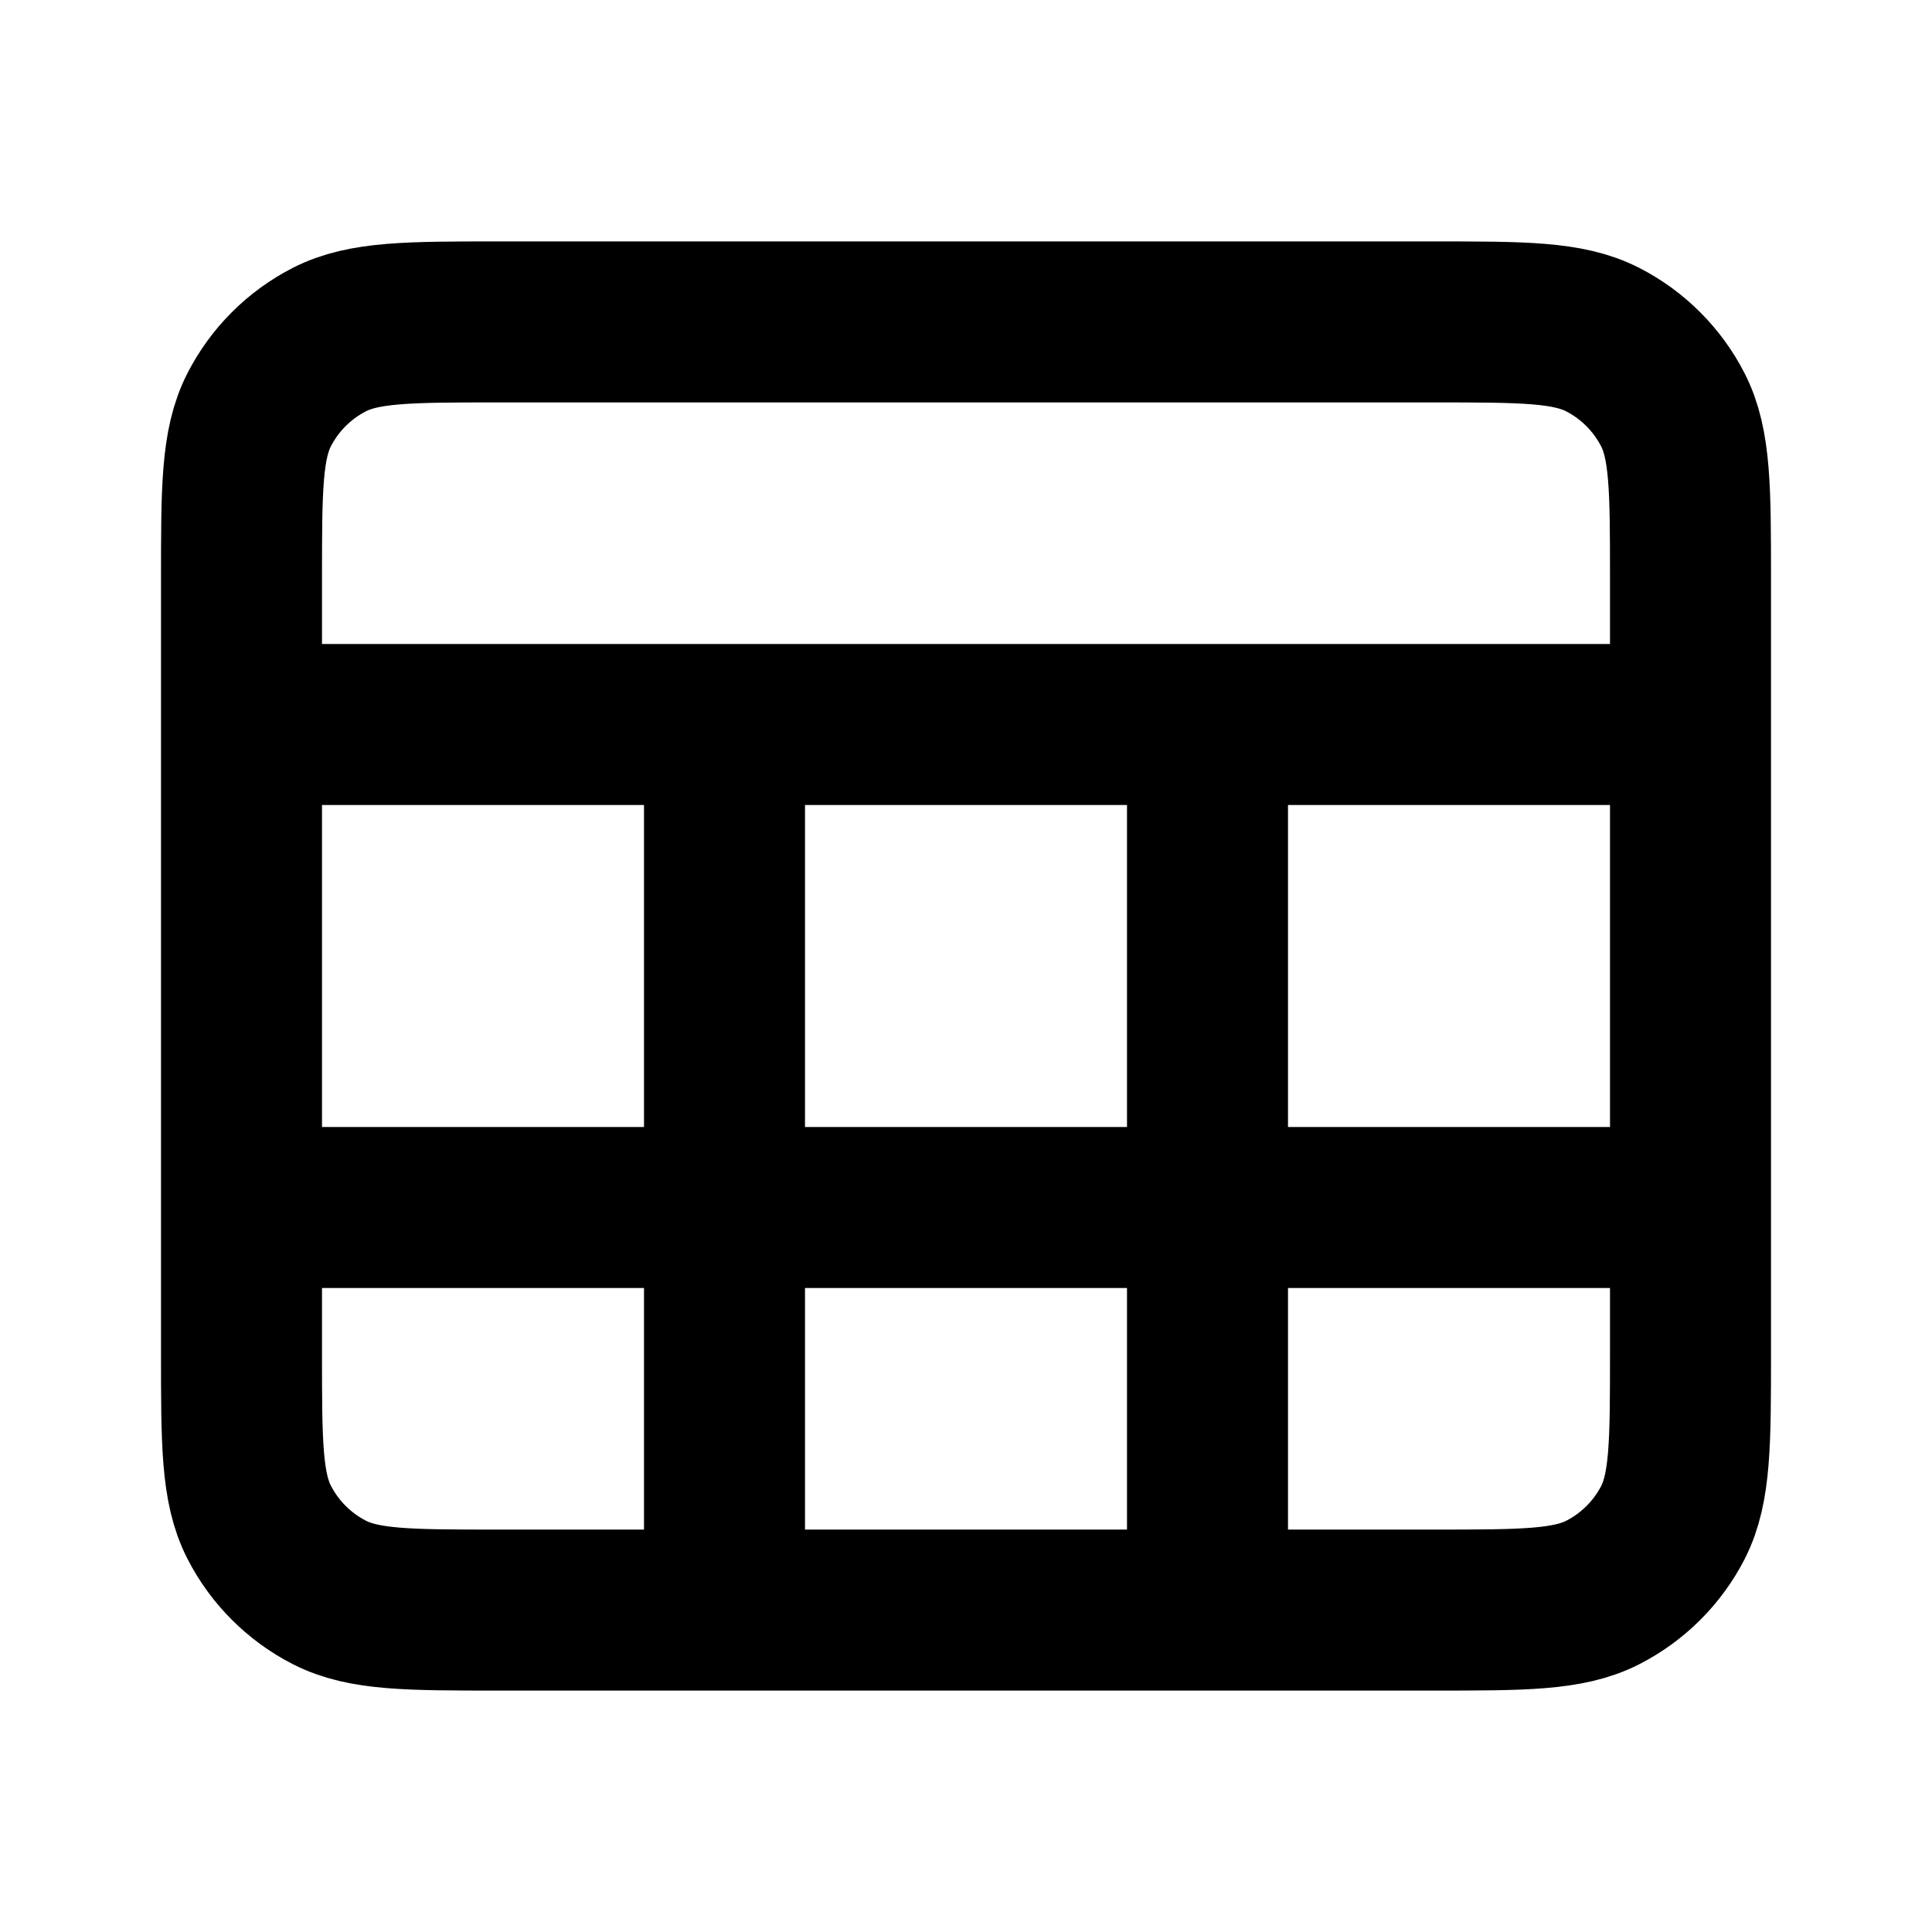 <?xml version="1.0" encoding="utf-8"?>
<!-- Generator: Adobe Illustrator 26.5.0, SVG Export Plug-In . SVG Version: 6.00 Build 0)  -->
<svg version="1.1" id="Слой_1" xmlns="http://www.w3.org/2000/svg" xmlns:xlink="http://www.w3.org/1999/xlink" x="0px" y="0px"
	 viewBox="0 0 800 800" style="enable-background:new 0 0 800 800;" xml:space="preserve">
<style type="text/css">
	.st0{fill:none;stroke:#000000;stroke-width:66.667;stroke-linecap:round;stroke-linejoin:round;stroke-miterlimit:133.333;}
</style>
<path class="st0" d="M100,300h600 M100,500h600 M300,300v366.7 M500,300v366.7 M206.7,666.7h386.7c37.3,0,56,0,70.3-7.3
	c12.5-6.4,22.7-16.6,29.1-29.1C700,616,700,597.3,700,560V240c0-37.3,0-56-7.3-70.3c-6.4-12.5-16.6-22.7-29.1-29.1
	c-14.3-7.3-32.9-7.3-70.3-7.3H206.7c-37.3,0-56,0-70.3,7.3c-12.5,6.4-22.7,16.6-29.1,29.1C100,184,100,202.7,100,240v320
	c0,37.3,0,56,7.3,70.3c6.4,12.5,16.6,22.7,29.1,29.1C150.7,666.7,169.3,666.7,206.7,666.7z"/>
</svg>
